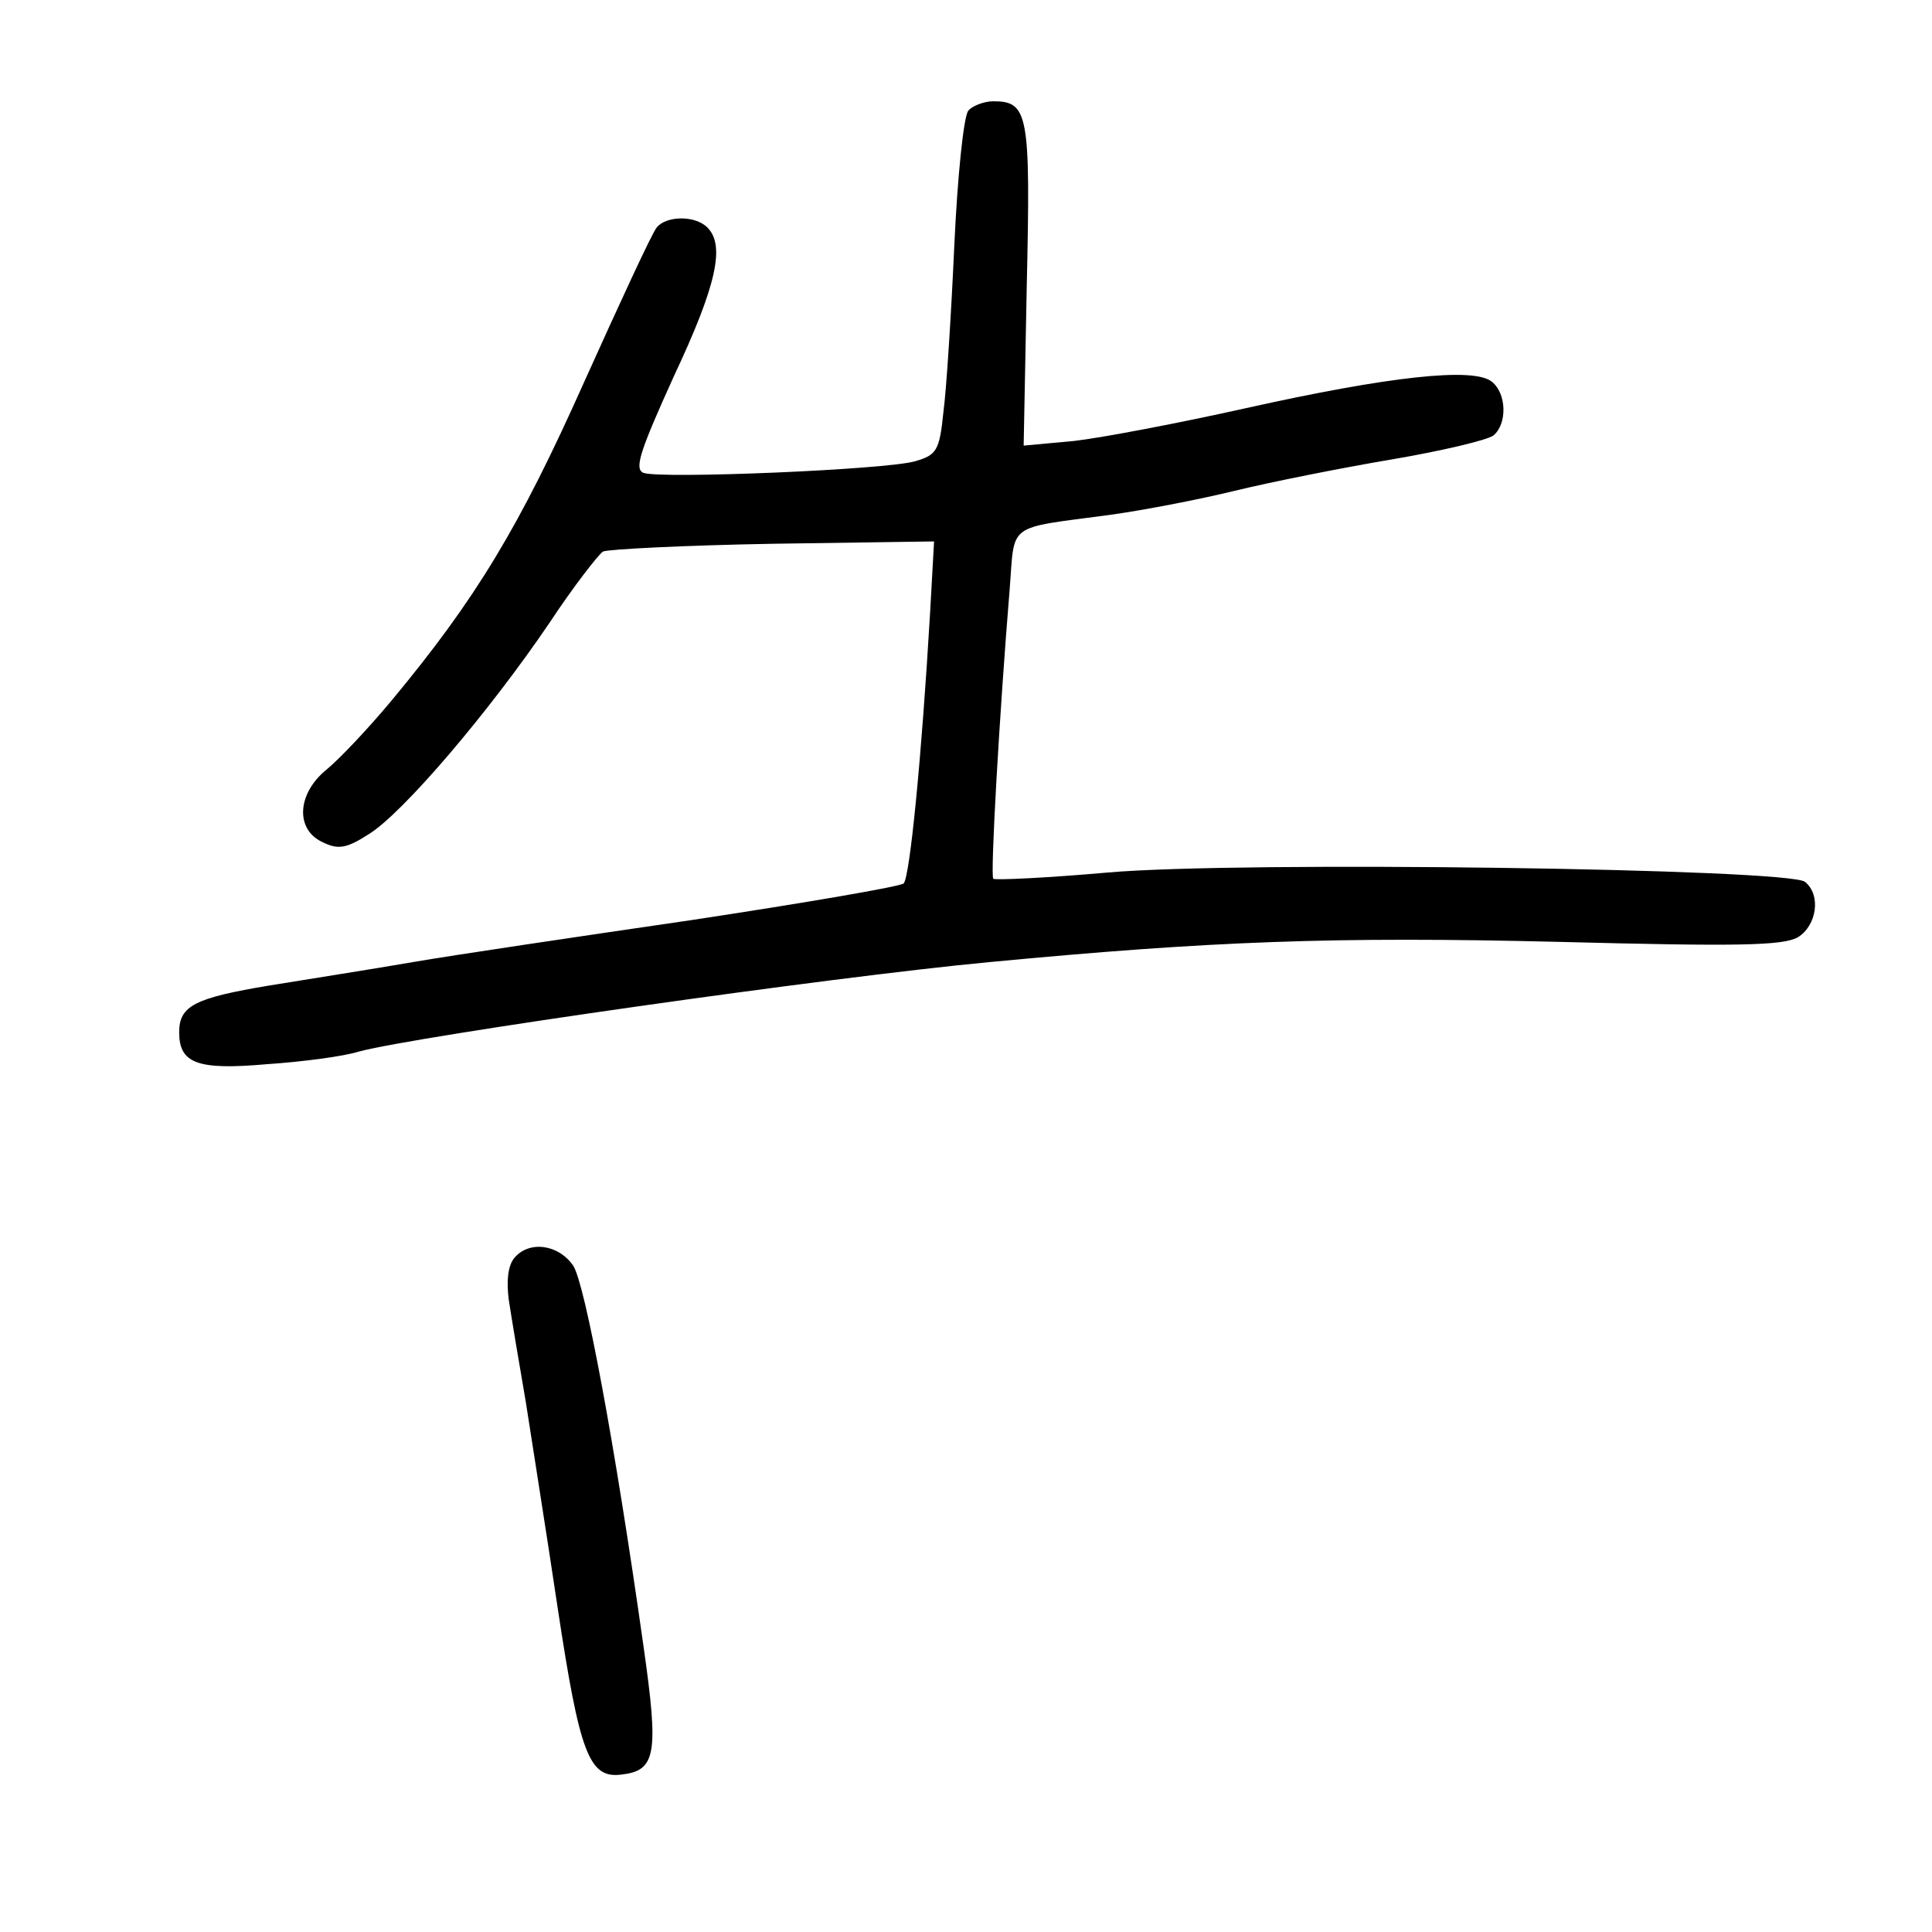 <?xml version="1.0" standalone="no"?>
<!DOCTYPE svg PUBLIC "-//W3C//DTD SVG 20010904//EN"
 "http://www.w3.org/TR/2001/REC-SVG-20010904/DTD/svg10.dtd">
<svg version="1.0" xmlns="http://www.w3.org/2000/svg"
 width="248pt" height="248pt" viewBox="0 0 248 248"
 preserveAspectRatio="xMidYMid meet">
<g transform="translate(0,248) scale(0.1,-0.1)"
fill="#000000" stroke="none">
<path d="M1243 2338 c-6 -7 -14 -85 -18 -173 -4 -88 -10 -184 -14 -214 -5 -50
-9 -55 -36 -63 -37 -11 -327 -23 -349 -15 -12 5 -5 27 39 124 55 117 66 168
43 191 -16 16 -53 15 -65 0 -6 -7 -47 -96 -93 -198 -83 -186 -139 -279 -248
-410 -30 -36 -67 -75 -83 -88 -38 -31 -40 -77 -5 -93 20 -10 31 -8 59 10 43
26 154 156 232 271 31 47 63 88 69 92 6 3 105 8 218 10 l207 3 -5 -90 c-11
-188 -26 -340 -34 -349 -4 -4 -127 -25 -272 -47 -144 -21 -306 -45 -358 -54
-52 -9 -135 -22 -184 -30 -96 -16 -116 -26 -116 -60 0 -40 23 -49 113 -41 45
3 98 10 117 16 74 20 607 96 810 115 284 27 443 33 730 26 231 -6 289 -5 308
6 24 15 30 54 9 71 -20 17 -725 27 -895 12 -79 -7 -145 -10 -147 -8 -4 4 8
213 21 371 7 87 -6 78 128 96 44 6 116 20 161 31 45 11 135 29 200 40 65 11
124 25 132 31 18 15 17 54 -2 69 -23 19 -132 7 -316 -34 -85 -19 -185 -38
-220 -42 l-65 -6 4 206 c5 220 2 236 -43 236 -12 0 -27 -6 -32 -12z"/>
<path d="M660 865 c-8 -10 -10 -29 -7 -53 3 -20 13 -80 22 -132 8 -52 27 -171
41 -265 28 -185 40 -218 81 -213 45 5 49 25 29 165 -37 262 -75 464 -90 488
-19 28 -57 33 -76 10z"/>
</g>
</svg>
